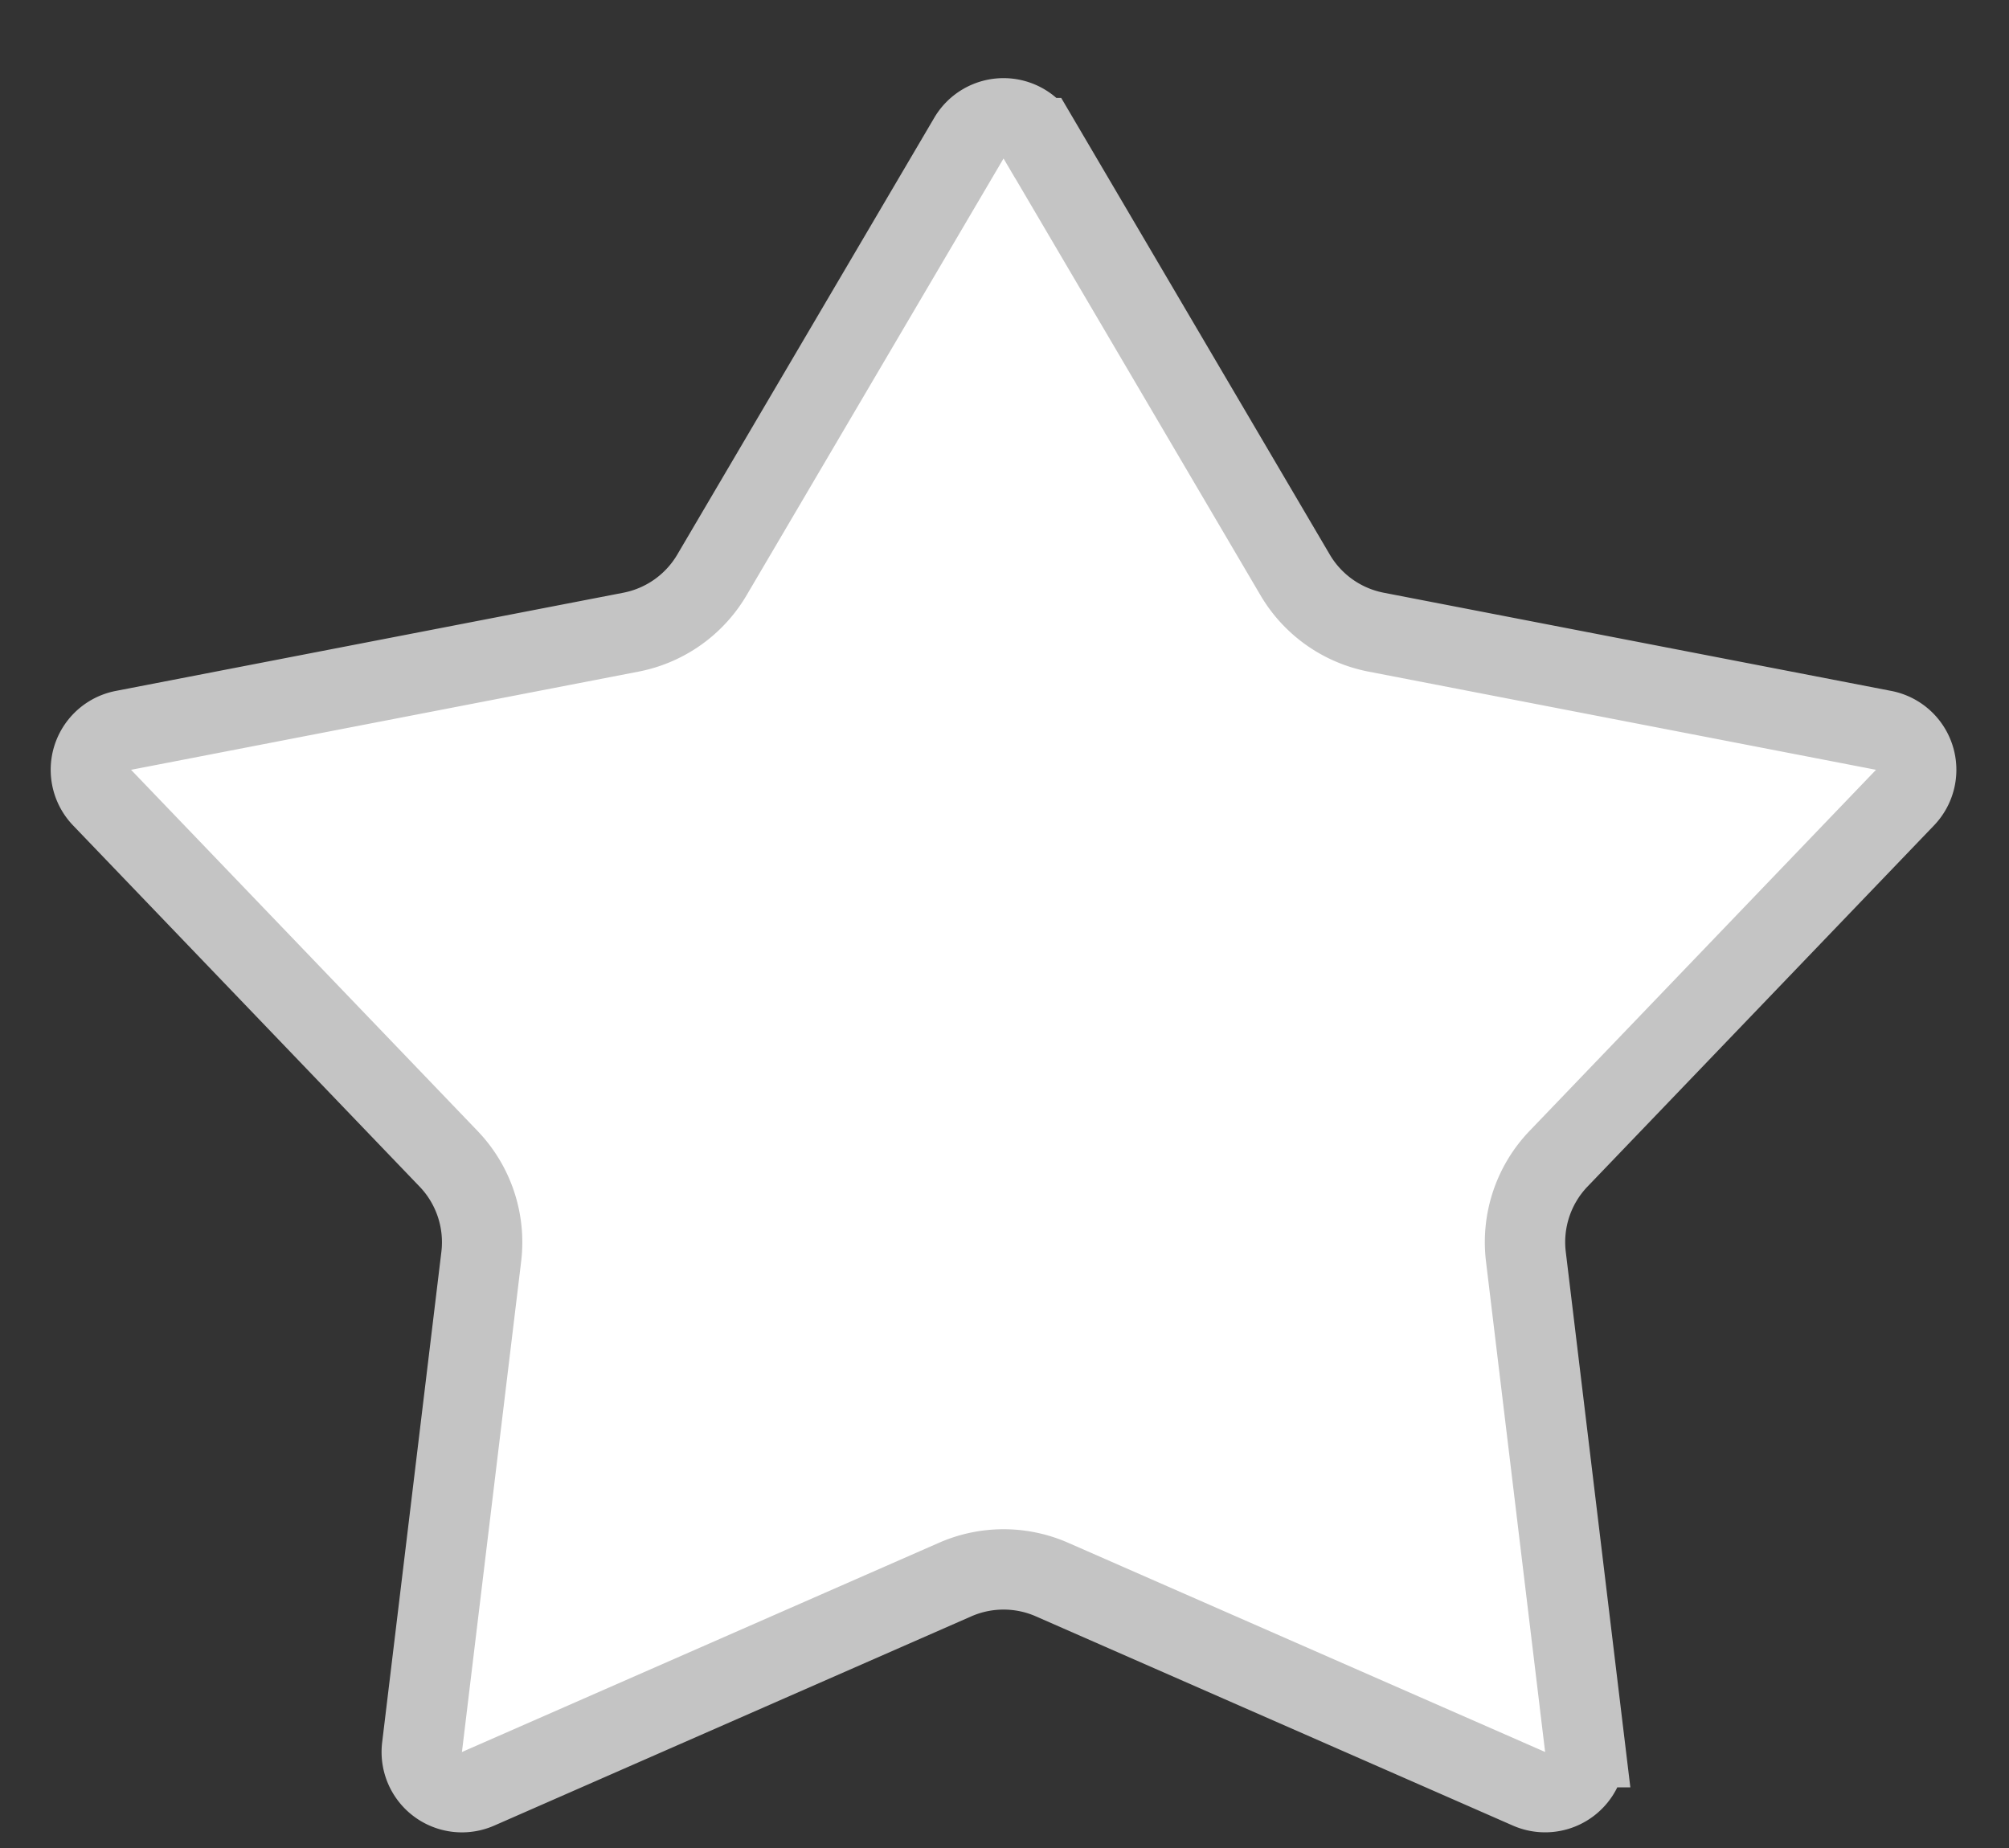 <svg width="25" height="23" fill="none" xmlns="http://www.w3.org/2000/svg"><rect width="100%" height="100%" fill="#333333" stroke="none"/><path d="M12.92 1.719l3.197 5.437a1.5 1.5 0 001.008.712L23.44 9.09a.5.5 0 01.266.837l-4.312 4.495a1.5 1.5 0 00-.406 1.217l.736 6.106a.5.5 0 01-.697.518l-5.936-2.604a1.5 1.5 0 00-1.205 0L5.95 22.263a.5.5 0 01-.698-.518l.737-6.106a1.5 1.5 0 00-.407-1.217L1.27 9.927a.5.5 0 01.266-.837l6.315-1.222a1.5 1.5 0 001.008-.712l3.198-5.437a.5.5 0 01.862 0z" fill="#fff" stroke="#C4C4C4"/></svg>